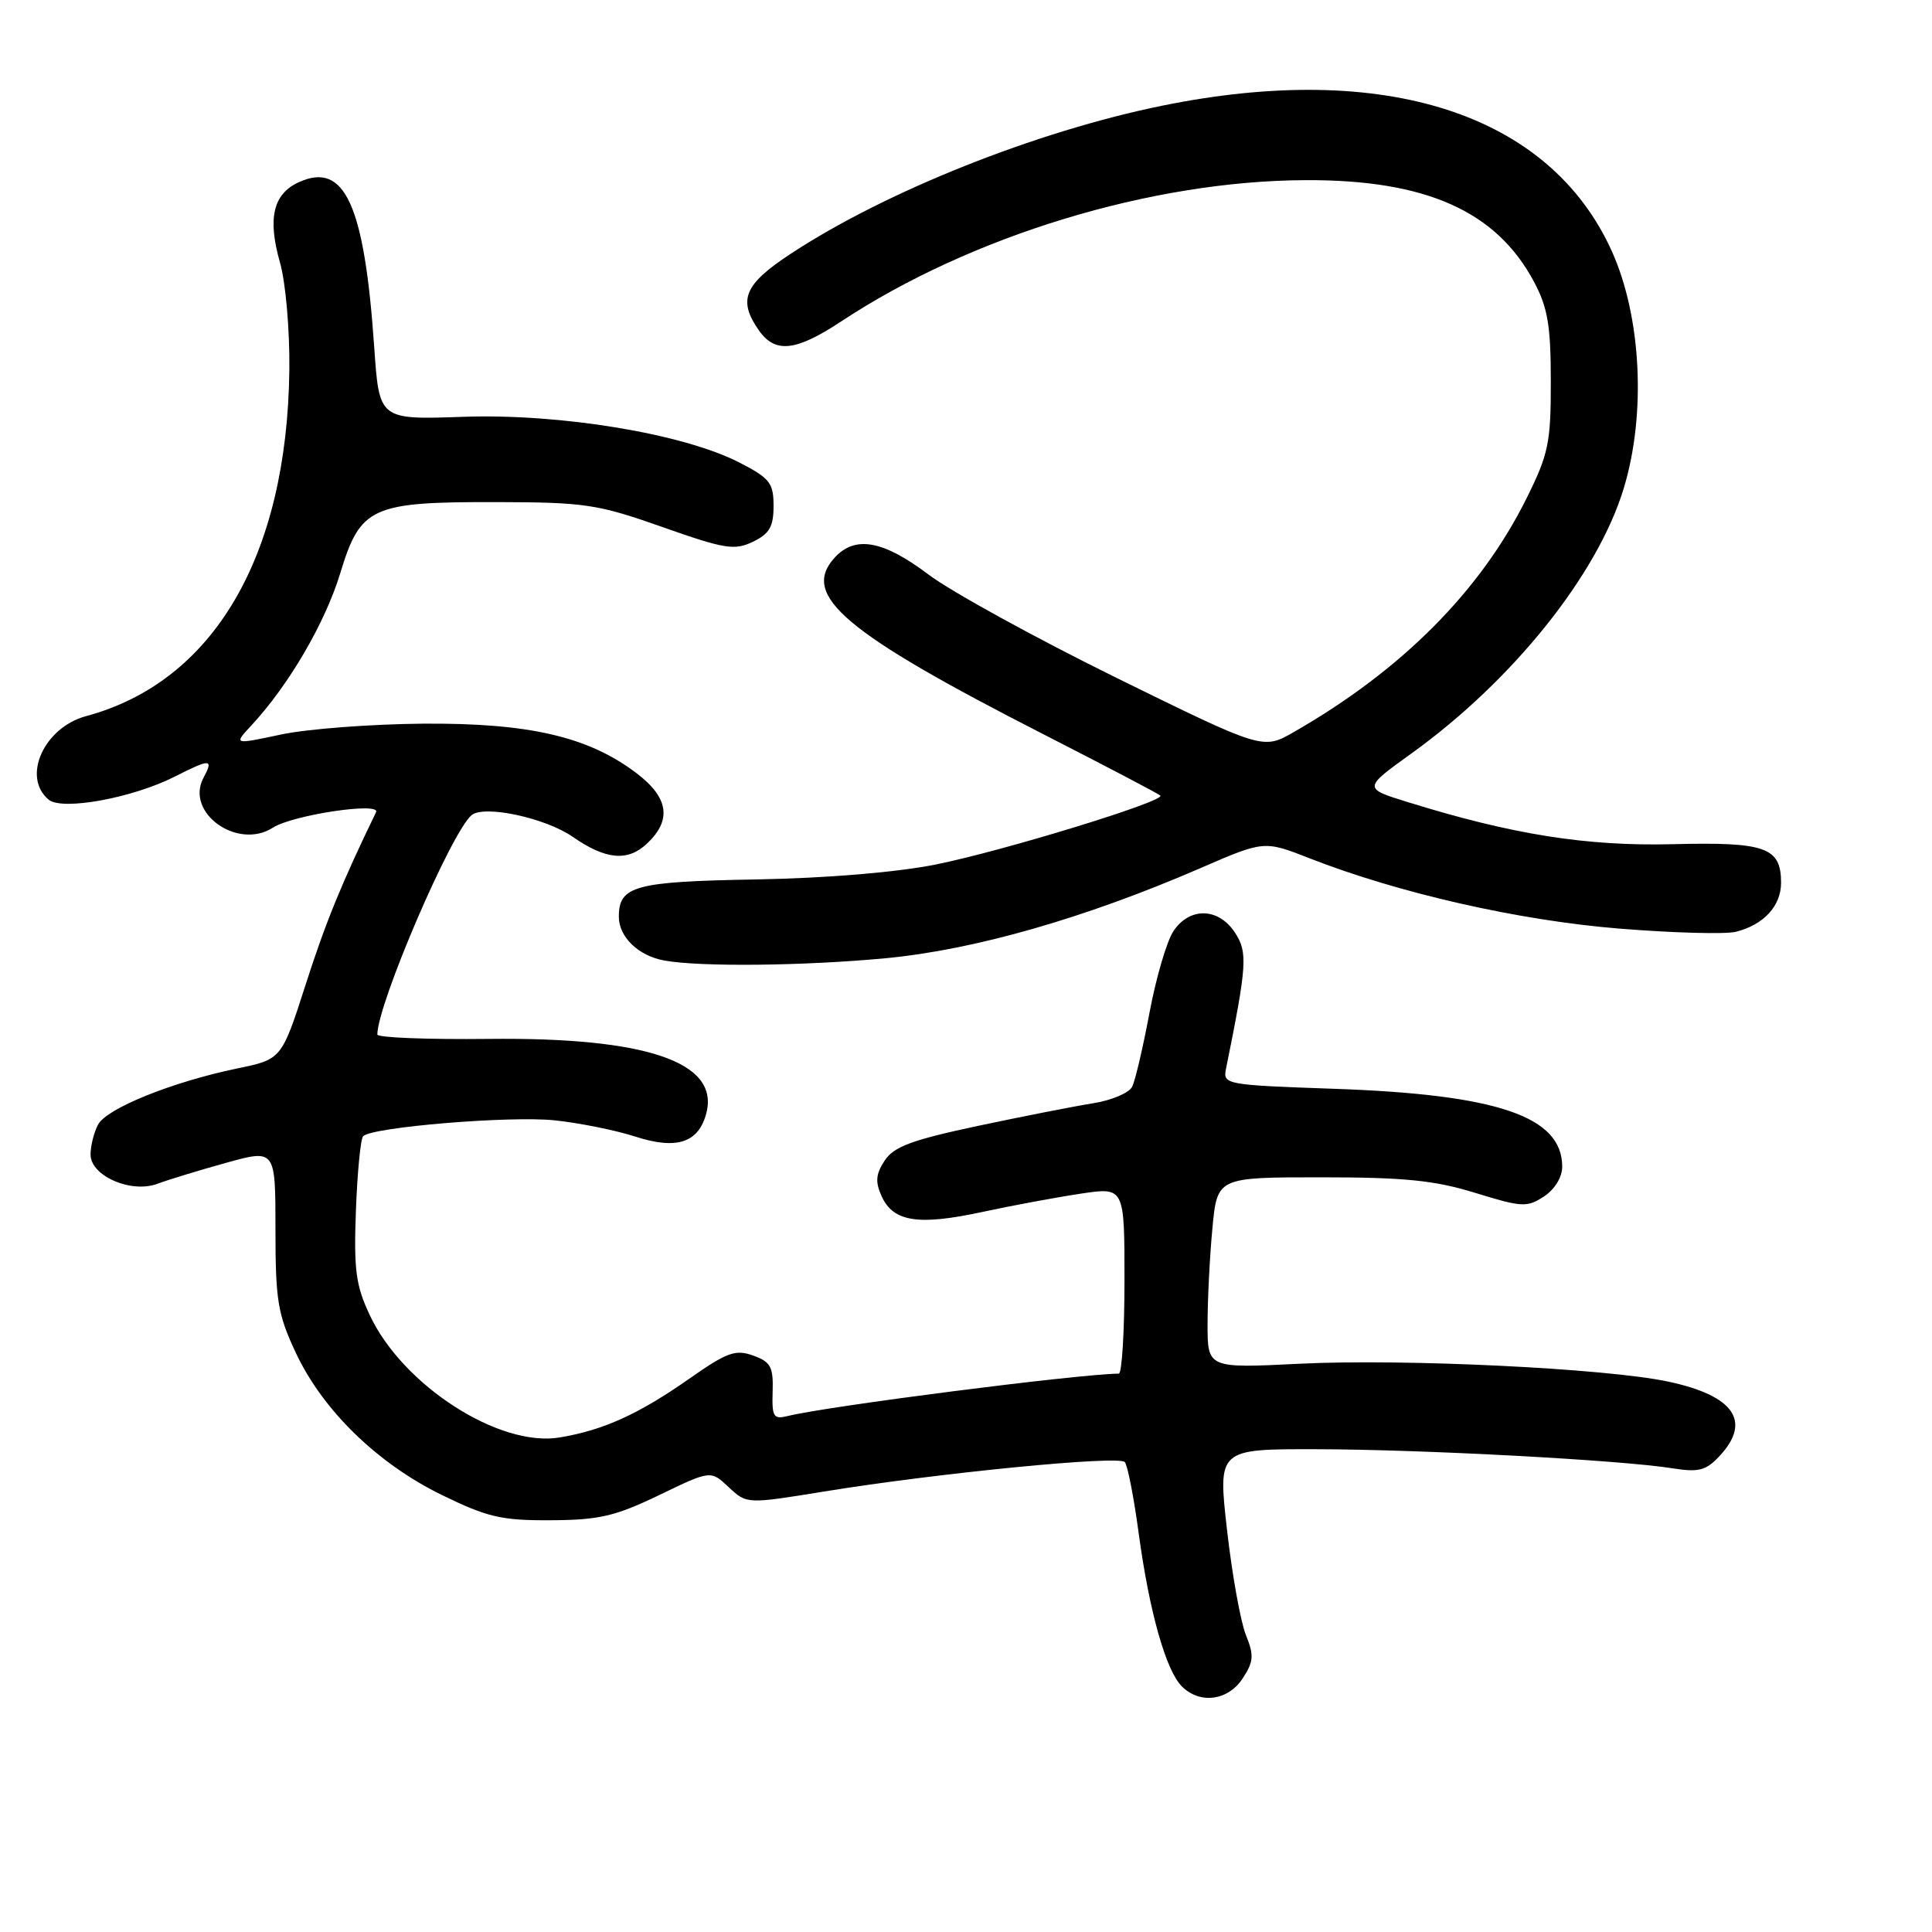 <?xml version="1.0" encoding="UTF-8" standalone="no"?>
<!DOCTYPE svg PUBLIC "-//W3C//DTD SVG 1.1//EN" "http://www.w3.org/Graphics/SVG/1.1/DTD/svg11.dtd" >
<svg xmlns="http://www.w3.org/2000/svg" xmlns:xlink="http://www.w3.org/1999/xlink" version="1.1" viewBox="0 0 256 256">
 <g >
 <path fill="currentColor"
d=" M 164.66 222.40 C 166.12 220.17 166.18 219.35 165.09 216.65 C 164.39 214.92 163.26 208.66 162.59 202.75 C 161.37 192.00 161.37 192.00 174.44 192.03 C 188.38 192.05 214.86 193.47 221.63 194.56 C 225.10 195.11 226.05 194.86 227.86 192.92 C 232.14 188.32 229.77 184.92 221.00 183.06 C 212.71 181.31 186.08 180.02 172.25 180.70 C 160.00 181.31 160.00 181.31 160.01 175.40 C 160.01 172.16 160.30 166.46 160.65 162.75 C 161.29 156.00 161.29 156.00 175.04 156.00 C 186.11 156.00 190.09 156.40 195.47 158.06 C 201.65 159.97 202.34 160.01 204.58 158.54 C 206.01 157.60 207.00 155.99 207.00 154.59 C 207.00 147.94 198.45 145.02 176.76 144.27 C 162.39 143.77 162.03 143.70 162.45 141.63 C 165.24 127.85 165.35 126.19 163.64 123.58 C 161.46 120.24 157.60 120.16 155.47 123.41 C 154.60 124.73 153.18 129.57 152.32 134.16 C 151.46 138.75 150.43 143.17 150.02 143.99 C 149.62 144.81 147.32 145.79 144.90 146.18 C 142.48 146.56 135.60 147.91 129.61 149.18 C 120.83 151.05 118.43 151.93 117.22 153.79 C 116.04 155.58 115.96 156.61 116.82 158.51 C 118.37 161.91 121.67 162.42 130.17 160.59 C 134.20 159.72 140.09 158.63 143.25 158.16 C 149.00 157.30 149.00 157.30 149.00 169.65 C 149.00 176.44 148.66 182.00 148.25 182.01 C 142.71 182.09 109.67 186.32 104.38 187.63 C 102.49 188.10 102.27 187.75 102.38 184.37 C 102.48 181.12 102.12 180.45 99.80 179.62 C 97.45 178.77 96.33 179.18 91.30 182.71 C 84.61 187.39 79.99 189.49 74.17 190.47 C 66.18 191.82 53.38 183.59 49.01 174.29 C 47.14 170.33 46.87 168.27 47.16 160.40 C 47.35 155.32 47.78 150.89 48.12 150.55 C 49.33 149.34 67.60 147.83 73.50 148.45 C 76.80 148.80 81.61 149.77 84.20 150.61 C 89.70 152.39 92.61 151.41 93.61 147.43 C 95.29 140.71 85.60 137.43 64.75 137.66 C 56.64 137.75 50.00 137.49 50.00 137.08 C 50.00 133.07 59.81 110.23 62.49 108.01 C 64.16 106.63 72.28 108.37 75.90 110.89 C 80.26 113.92 83.17 114.19 85.72 111.79 C 89.04 108.68 88.61 105.70 84.38 102.48 C 77.99 97.61 70.11 95.78 56.00 95.89 C 49.12 95.95 40.67 96.59 37.22 97.33 C 30.94 98.67 30.94 98.67 33.34 96.09 C 38.28 90.76 43.08 82.53 45.08 75.97 C 47.77 67.12 49.17 66.49 66.00 66.53 C 77.51 66.56 79.23 66.82 87.76 69.83 C 96.03 72.75 97.32 72.96 99.76 71.79 C 101.96 70.73 102.50 69.79 102.50 67.05 C 102.50 63.99 102.01 63.37 98.00 61.30 C 90.55 57.47 74.31 54.78 61.37 55.23 C 50.25 55.62 50.25 55.62 49.59 46.06 C 48.29 27.11 45.68 21.37 39.60 24.14 C 36.19 25.69 35.43 28.92 37.10 34.79 C 37.85 37.41 38.40 43.71 38.34 49.00 C 38.05 73.72 28.29 90.35 11.41 94.89 C 5.81 96.40 2.86 102.98 6.45 105.96 C 8.25 107.45 17.58 105.74 23.21 102.88 C 27.90 100.50 28.33 100.52 26.96 103.07 C 24.50 107.68 31.46 112.68 36.16 109.67 C 38.78 107.98 50.50 106.23 49.83 107.62 C 45.27 117.02 43.16 122.18 40.51 130.43 C 37.32 140.36 37.32 140.36 31.41 141.58 C 22.84 143.36 14.14 146.86 13.00 149.01 C 12.45 150.03 12.00 151.82 12.00 152.98 C 12.00 155.83 17.41 158.18 20.91 156.84 C 22.29 156.32 26.36 155.08 29.96 154.08 C 36.50 152.27 36.50 152.27 36.50 162.88 C 36.50 172.32 36.80 174.14 39.19 179.24 C 42.76 186.87 50.03 193.94 58.56 198.10 C 64.61 201.05 66.46 201.48 73.00 201.44 C 79.38 201.41 81.52 200.91 87.34 198.11 C 94.17 194.81 94.17 194.81 96.56 197.06 C 98.95 199.30 98.95 199.30 109.22 197.63 C 124.28 195.18 148.25 192.83 149.04 193.73 C 149.41 194.15 150.24 198.39 150.88 203.15 C 152.28 213.50 154.48 221.34 156.60 223.45 C 158.99 225.85 162.72 225.36 164.66 222.40 Z  M 117.36 126.97 C 129.13 125.85 143.71 121.68 159.00 115.06 C 167.50 111.37 167.50 111.37 173.50 113.72 C 185.33 118.35 201.22 121.96 214.51 123.04 C 221.65 123.62 228.62 123.81 230.00 123.47 C 233.69 122.55 236.00 120.05 236.00 116.97 C 236.00 112.27 233.96 111.55 221.64 111.86 C 210.22 112.14 200.41 110.59 186.56 106.29 C 180.61 104.45 180.61 104.45 187.06 99.81 C 200.47 90.15 211.68 76.15 215.15 64.72 C 218.15 54.86 217.49 41.94 213.56 33.25 C 205.31 15.04 183.48 7.99 153.97 14.01 C 137.28 17.41 117.29 25.38 104.74 33.65 C 98.59 37.69 97.74 39.76 100.56 43.78 C 102.71 46.85 105.44 46.56 111.40 42.63 C 128.64 31.23 152.60 23.94 173.04 23.87 C 188.95 23.81 198.28 27.97 203.27 37.35 C 205.08 40.75 205.49 43.14 205.49 50.52 C 205.50 58.68 205.19 60.16 202.28 66.02 C 196.17 78.33 185.71 88.83 171.42 97.01 C 167.34 99.35 167.34 99.35 147.92 89.81 C 137.24 84.55 126.04 78.40 123.03 76.13 C 117.00 71.58 113.28 70.92 110.57 73.92 C 106.06 78.91 111.90 83.83 138.41 97.37 C 146.62 101.57 153.52 105.18 153.75 105.42 C 154.48 106.14 132.95 112.75 124.00 114.55 C 118.79 115.59 109.58 116.36 100.22 116.53 C 84.09 116.81 82.00 117.38 82.00 121.47 C 82.00 124.15 84.59 126.65 88.00 127.27 C 92.75 128.14 106.54 127.99 117.36 126.97 Z "/>
</g>
</svg>